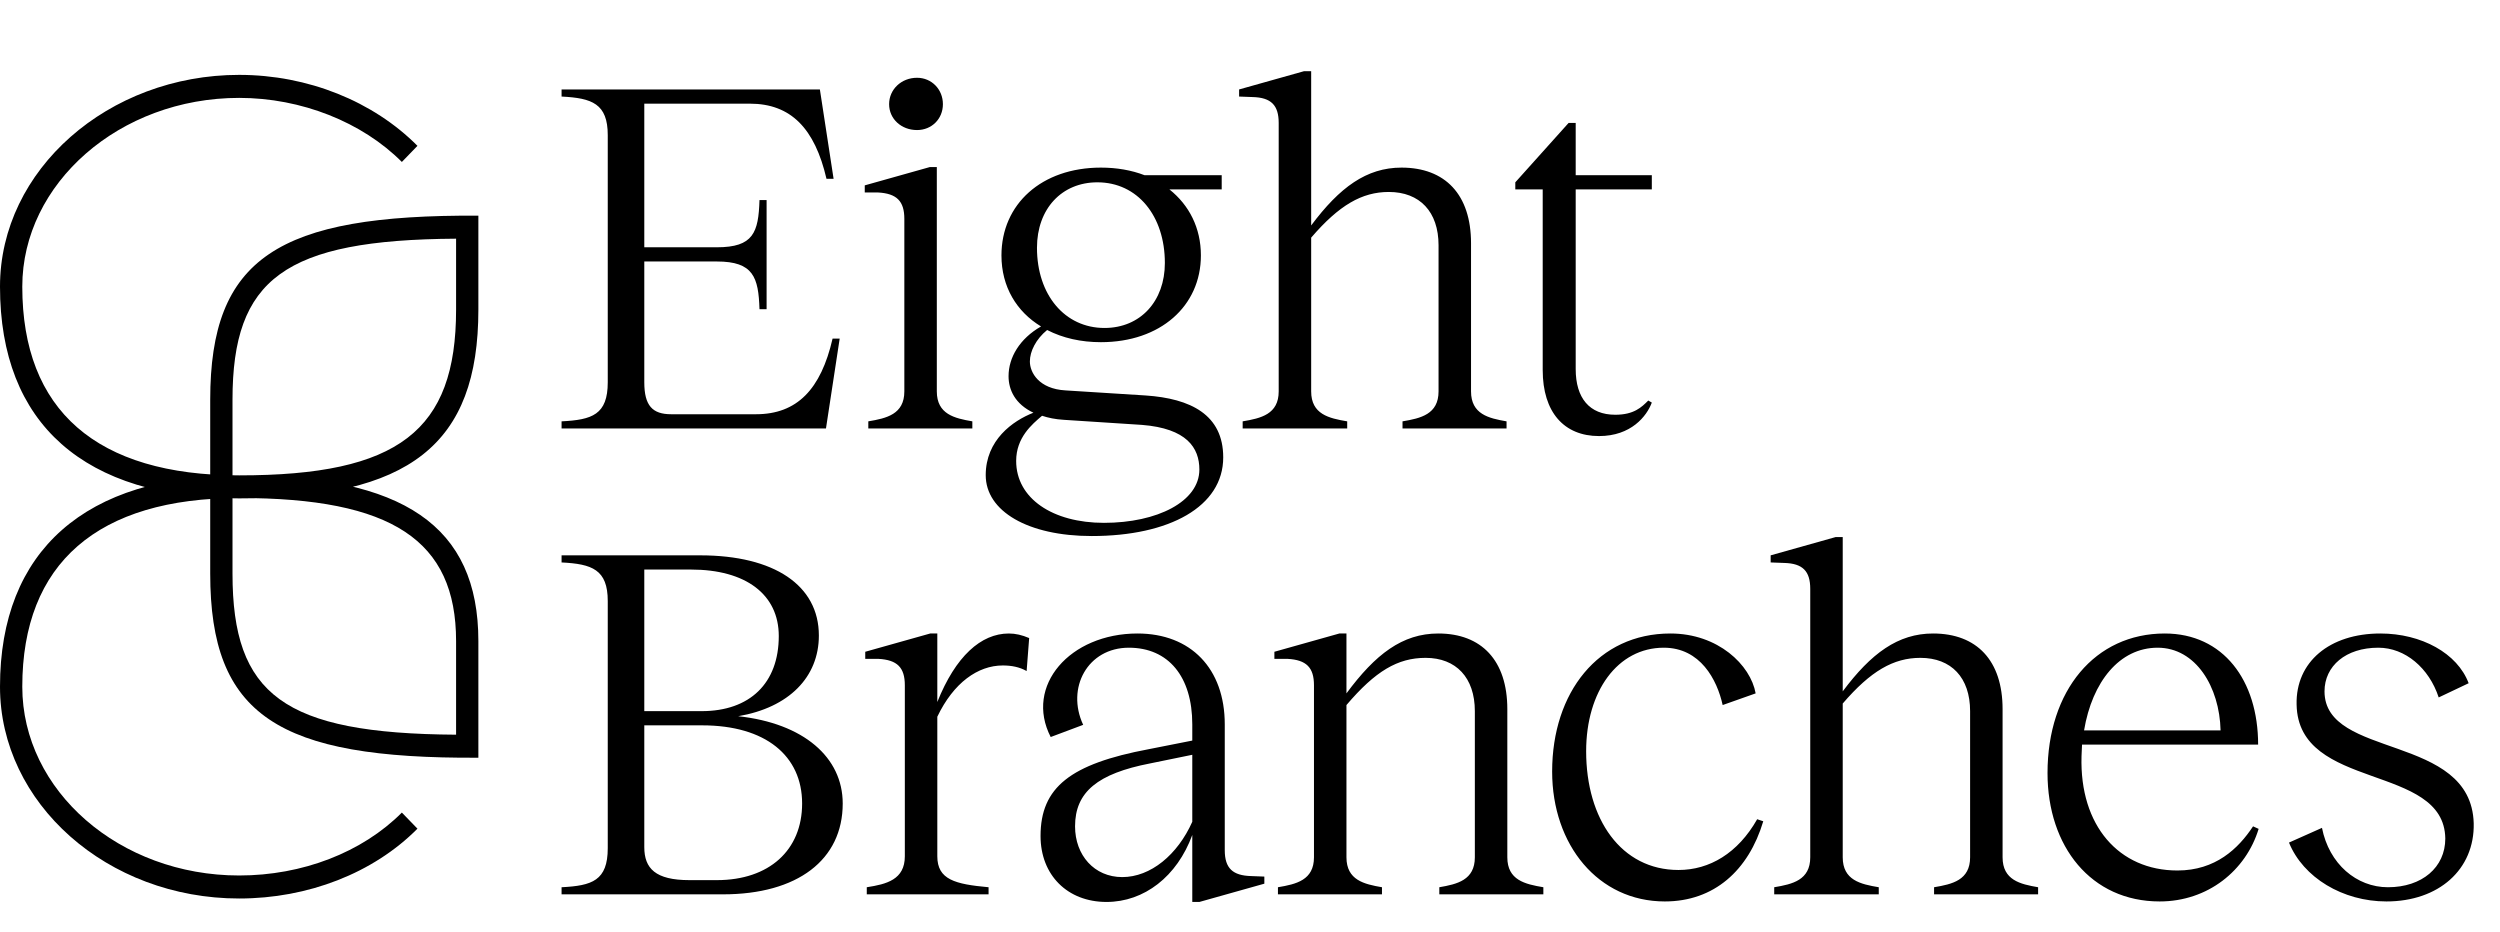 <svg width="601" height="224" viewBox="0 0 601 224" fill="none" xmlns="http://www.w3.org/2000/svg">
<path d="M96.607 195.342C87.054 204.933 72.679 210.467 57.5 210.467C28.75 210.467 5.357 190.086 5.357 165.094C5.357 135.398 23.482 119.721 57.5 119.721C94.196 119.721 109.643 129.865 109.643 154.119V176.621C68.125 176.345 55.893 167.03 55.893 137.888V96.112C55.893 66.97 68.393 57.655 109.643 57.379V74.44C109.643 103.582 95.804 114.279 57.5 114.279C23.125 114.279 5.357 98.602 5.357 68.906C5.357 44.099 28.75 23.533 57.5 23.533C72.411 23.533 87.054 29.343 96.607 38.934L100.357 35.061C89.732 24.363 74.018 18 57.5 18C26.071 18 0 40.779 0 68.906C0 101.922 20.268 119.813 57.5 119.813C98.482 119.813 115 106.902 115 74.44V51.845C66.786 51.569 50.536 61.99 50.536 96.112V137.888C50.536 172.01 66.786 182.431 115 182.155V154.119C115 126.361 96.875 114.279 57.5 114.279C20.536 114.279 0 132.355 0 165.094C0 193.129 25.804 216 57.5 216C74.018 216 89.732 209.913 100.357 199.216L96.607 195.342Z" fill="black"/>
<path d="M200.15 81.406C197.344 93.606 191.61 99.584 181.728 99.584H161.354C156.84 99.584 154.888 97.51 154.888 91.898V62.862H172.334C181.118 62.862 182.338 66.644 182.582 74.33H184.29V48.1H182.582C182.338 55.908 181.118 59.446 172.334 59.446H154.888V24.92H180.264C190.146 24.92 195.88 30.898 198.686 42.976H200.394L197.1 21.504H135.002V23.212C142.322 23.578 146.104 24.92 146.104 32.484V91.898C146.104 99.706 142.322 100.926 135.002 101.292V103H198.564L201.858 81.406H200.15ZM220.453 31.264C223.991 31.264 226.675 28.58 226.675 25.042C226.675 21.504 223.991 18.698 220.453 18.698C216.671 18.698 213.743 21.504 213.743 25.042C213.743 28.58 216.671 31.264 220.453 31.264ZM225.211 94.094V40.17H223.503L207.887 44.562V46.27H211.059C215.573 46.514 217.403 48.344 217.403 52.614V94.094C217.403 99.584 213.133 100.56 208.741 101.292V103H233.751V101.292C229.481 100.56 225.211 99.584 225.211 94.094ZM275.397 95.07L256.121 93.85C249.777 93.484 247.581 89.58 247.581 86.896C247.581 84.456 249.045 81.528 251.729 79.332C255.511 81.284 259.903 82.26 264.661 82.26C278.935 82.26 288.695 73.598 288.695 61.398C288.695 54.81 285.889 49.32 281.131 45.538H293.697V42.122H275.153C271.981 40.902 268.443 40.292 264.661 40.292C250.387 40.292 240.749 49.076 240.749 61.398C240.749 68.962 244.409 74.94 250.265 78.478C245.141 81.406 242.457 85.92 242.457 90.434C242.457 93.728 244.043 97.144 248.435 99.218C243.433 101.17 236.967 105.806 236.967 114.224C236.967 122.886 247.093 128.864 262.465 128.864C281.131 128.864 294.063 121.788 294.063 109.954C294.063 99.706 286.255 95.802 275.397 95.07ZM263.807 43.83C273.445 43.83 280.033 51.882 280.033 63.228C280.033 72.378 274.177 78.844 265.515 78.844C255.999 78.844 249.289 70.914 249.289 59.568C249.289 50.174 255.267 43.83 263.807 43.83ZM265.393 125.692C253.071 125.692 244.287 119.836 244.287 110.808C244.287 105.196 248.069 102.024 250.509 99.95C251.973 100.438 253.681 100.804 255.755 100.926L274.543 102.146C285.279 103 288.329 107.636 288.329 112.882C288.329 120.568 278.203 125.692 265.393 125.692ZM353.636 94.094V58.47C353.636 46.758 347.414 40.292 336.922 40.292C328.504 40.292 322.038 45.05 315.206 54.2V17.112H313.498L297.882 21.504V23.212L301.176 23.334C305.568 23.456 307.398 25.286 307.398 29.556V94.094C307.398 99.584 303.128 100.56 298.736 101.292V103H323.868V101.292C319.476 100.56 315.206 99.584 315.206 94.094V57.128C321.916 49.32 327.406 46.148 333.872 46.148C341.314 46.148 345.828 50.906 345.828 58.958V94.094C345.828 99.584 341.558 100.56 337.166 101.292V103H362.176V101.292C357.906 100.56 353.636 99.584 353.636 94.094ZM397.097 45.538V42.122H378.797V29.556H377.089L364.279 43.83V45.538H370.867V88.97C370.867 99.096 375.991 104.83 384.409 104.83C392.095 104.83 395.877 100.072 397.097 96.778L396.243 96.29C394.657 97.876 392.827 99.706 388.313 99.706C382.091 99.706 378.797 95.68 378.797 88.726V45.538H397.097ZM135.002 215H173.798C191.732 215 202.59 206.704 202.59 193.162C202.59 182.06 193.196 173.886 177.458 172.178C189.658 170.104 196.856 162.784 196.856 152.78C196.856 140.702 186.12 133.504 168.308 133.504H135.002V135.212C142.322 135.578 146.104 136.92 146.104 144.484V203.898C146.104 211.706 142.322 212.926 135.002 213.292V215ZM154.888 170.958V136.92H166.112C179.288 136.92 187.218 142.898 187.218 152.902C187.218 164.248 180.264 170.958 168.674 170.958H154.888ZM165.746 211.584C157.572 211.584 154.888 208.778 154.888 203.654V174.374H168.796C184.046 174.374 192.83 181.694 192.83 193.162C192.83 204.386 184.9 211.584 172.334 211.584H165.746ZM242.532 152.292C235.822 152.292 229.722 157.782 225.33 168.762V152.292H223.622L208.006 156.684V158.392H211.178C215.692 158.636 217.522 160.466 217.522 164.736V205.85C217.522 211.462 213.13 212.56 208.372 213.292V215H237.652V213.292C229.6 212.56 225.33 211.462 225.33 205.85V172.3C229.234 164.126 235.09 159.978 241.068 159.978C243.142 159.978 245.094 160.344 246.802 161.32L247.412 153.39C245.704 152.658 244.118 152.292 242.532 152.292ZM300.777 210.608C296.385 210.486 294.433 208.778 294.433 204.386V174.13C294.433 160.71 286.259 152.292 273.449 152.292C257.223 152.292 246.243 164.858 252.587 177.18L260.395 174.252C256.247 165.346 261.493 155.708 271.375 155.708C280.891 155.708 286.625 162.662 286.625 174.13V178.034L276.133 180.108C257.345 183.646 250.147 189.258 250.147 200.97C250.147 210.364 256.613 216.83 266.007 216.83C275.035 216.83 282.965 210.73 286.625 200.726V216.83H288.333L303.949 212.438V210.73L300.777 210.608ZM286.625 197.554C283.087 205.484 276.621 210.852 269.789 210.852C263.079 210.852 258.443 205.606 258.443 198.652C258.443 190.356 263.933 185.964 276.499 183.524L286.625 181.45V197.554ZM362.361 206.094V170.47C362.361 158.758 356.139 152.292 345.769 152.292C337.107 152.292 330.641 157.294 323.687 166.688V152.292H321.979L306.363 156.684V158.392H309.535C314.049 158.636 315.879 160.466 315.879 164.736V206.094C315.879 211.584 311.609 212.56 307.217 213.292V215H332.227V213.292C327.957 212.56 323.687 211.584 323.687 206.094V169.494C330.641 161.32 336.009 158.148 342.719 158.148C350.039 158.148 354.553 162.906 354.553 170.958V206.094C354.553 211.584 350.283 212.56 346.013 213.292V215H371.023V213.292C366.631 212.56 362.361 211.584 362.361 206.094ZM400.22 216.708C412.054 216.708 420.35 209.266 423.888 197.432L422.424 196.944C417.788 205.118 410.956 209.144 403.514 209.144C389.728 209.144 381.31 196.944 381.31 180.596C381.31 166.2 388.874 155.708 399.976 155.708C408.76 155.708 412.786 163.394 414.128 169.494L422.058 166.688C420.838 159.856 413.03 152.292 401.562 152.292C384.238 152.292 373.136 166.444 373.136 185.476C373.136 203.166 384.238 216.708 400.22 216.708ZM481.421 206.094V170.47C481.421 158.758 475.199 152.292 464.707 152.292C456.289 152.292 449.823 157.05 442.991 166.2V129.112H441.283L425.667 133.504V135.212L428.961 135.334C433.353 135.456 435.183 137.286 435.183 141.556V206.094C435.183 211.584 430.913 212.56 426.521 213.292V215H451.653V213.292C447.261 212.56 442.991 211.584 442.991 206.094V169.128C449.701 161.32 455.191 158.148 461.657 158.148C469.099 158.148 473.613 162.906 473.613 170.958V206.094C473.613 211.584 469.343 212.56 464.951 213.292V215H489.961V213.292C485.691 212.56 481.421 211.584 481.421 206.094ZM541.634 198.652C538.096 204.02 532.606 209.266 523.456 209.266C509.426 209.266 499.91 198.53 500.398 181.816C500.398 180.84 500.52 179.986 500.52 179.01H542.854C542.854 163.516 534.436 152.292 520.406 152.292C503.692 152.292 492.224 165.956 492.224 185.842C492.224 203.532 502.716 216.708 519.186 216.708C530.776 216.708 539.926 209.266 542.976 199.262L541.634 198.652ZM518.698 155.708C527.848 155.708 533.582 165.102 533.826 175.594H501.008C502.96 163.882 509.548 155.708 518.698 155.708ZM573.697 216.708C586.263 216.708 594.925 209.022 594.681 197.92C594.071 176.204 558.813 182.548 558.813 166.2C558.813 160.1 563.937 155.708 571.745 155.708C578.211 155.708 583.945 160.588 586.263 167.664L593.461 164.248C590.777 157.05 582.115 152.292 572.233 152.292C560.033 152.292 551.859 159.124 552.103 169.372C552.469 190.234 587.605 183.402 587.849 201.58C587.849 208.534 582.237 213.292 574.063 213.292C566.499 213.292 559.911 207.68 558.203 199.018L550.273 202.556C553.689 210.974 563.205 216.708 573.697 216.708Z" fill="black"/>
</svg>
